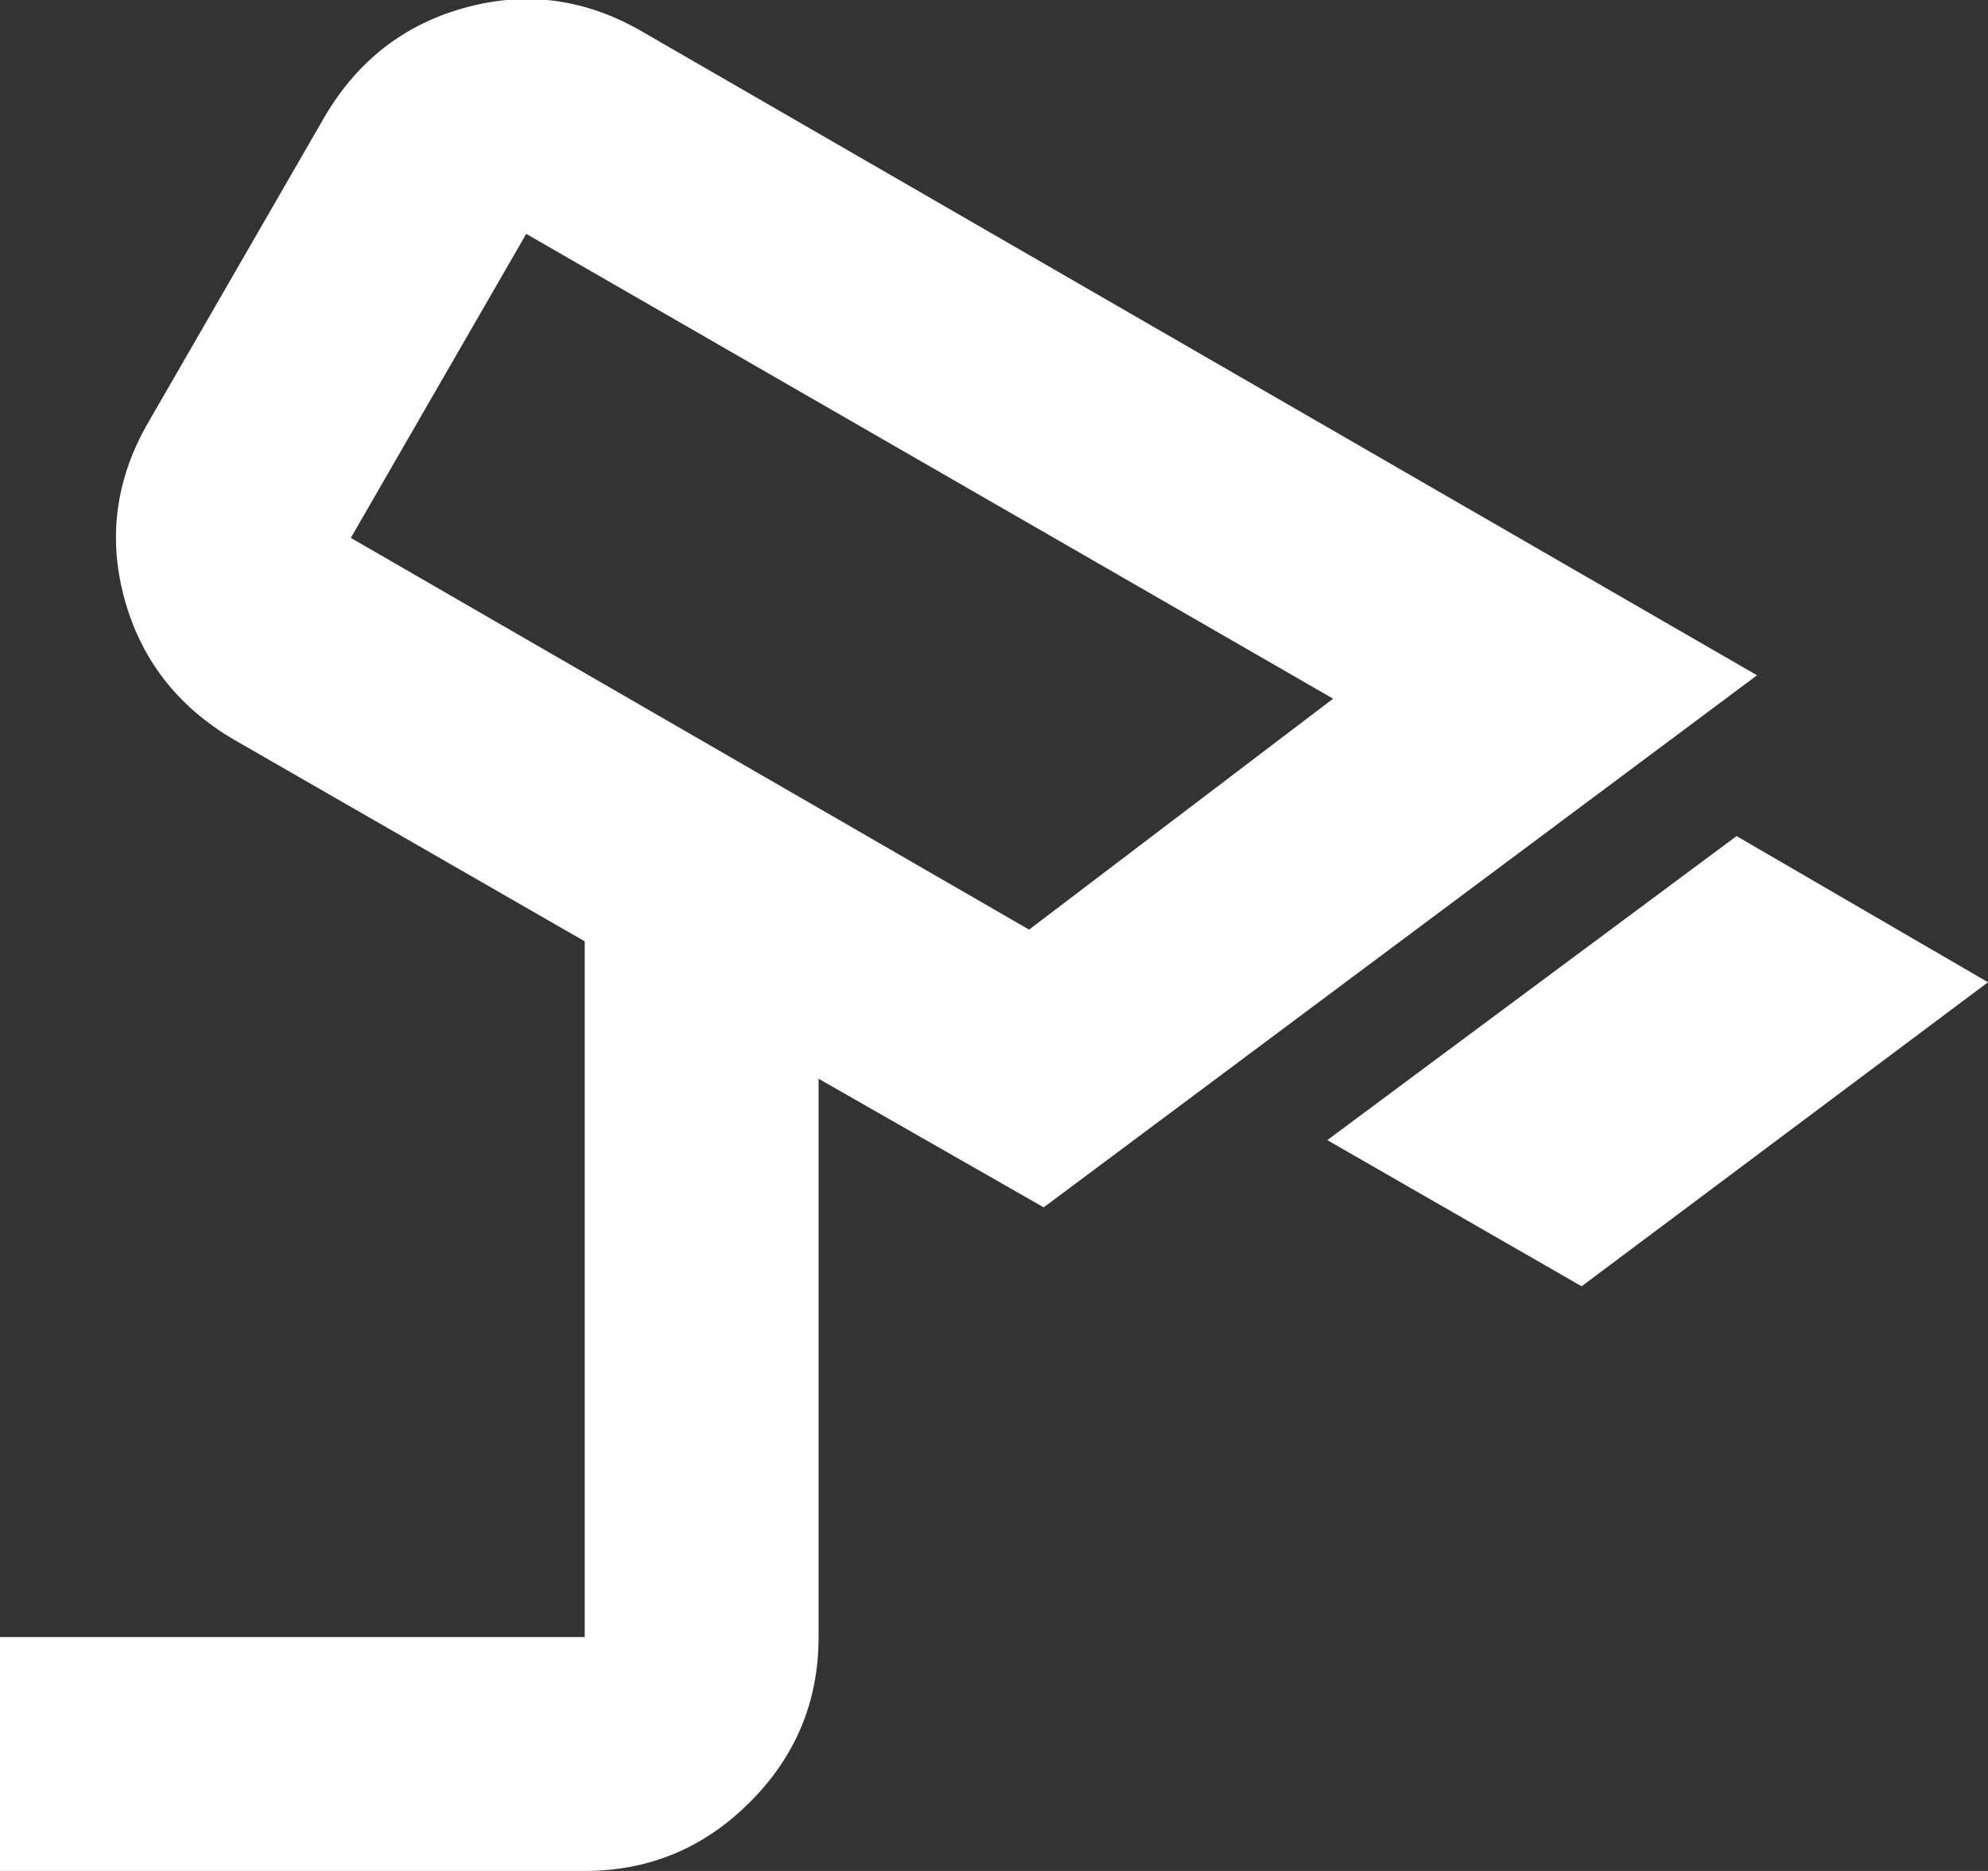 <?xml version="1.0" encoding="UTF-8" standalone="no"?>
<svg
   width="17"
   height="16"
   viewBox="0 0 17 16"
   fill="none"
   version="1.1"
   id="svg1"
   sodipodi:docname="videocamera-1.svg"
   inkscape:version="1.4 (86a8ad7, 2024-10-11)"
   xmlns:inkscape="http://www.inkscape.org/namespaces/inkscape"
   xmlns:sodipodi="http://sodipodi.sourceforge.net/DTD/sodipodi-0.dtd"
   xmlns="http://www.w3.org/2000/svg"
   xmlns:svg="http://www.w3.org/2000/svg">
  <rect x="0" y="0" width="17" height="16" fill="#333333" stroke="none"/>
  <defs
     id="defs1" />
  <sodipodi:namedview
     id="namedview1"
     pagecolor="#ffffff"
     bordercolor="#000000"
     borderopacity="0.25"
     inkscape:showpageshadow="2"
     inkscape:pageopacity="0.0"
     inkscape:pagecheckerboard="0"
     inkscape:deskcolor="#d1d1d1"
     inkscape:zoom="45.9375"
     inkscape:cx="8.4897959"
     inkscape:cy="8"
     inkscape:window-width="1920"
     inkscape:window-height="974"
     inkscape:window-x="-11"
     inkscape:window-y="2134"
     inkscape:window-maximized="1"
     inkscape:current-layer="svg1" />
  <path
     d="M13.525 11L11.35 9.75L14.85 7.15L17 8.4L13.525 11ZM8.8 7.95L11.4 5.975L4.5 2L3 4.6L8.8 7.95ZM0 16V14H5V8.05L2 6.325C1.517 6.042 1.204 5.638 1.062 5.113C0.921 4.588 0.992 4.083 1.275 3.6L2.775 1C3.058 0.517 3.462 0.204 3.987 0.063C4.513 -0.079 5.017 -0.008 5.5 0.275L15.025 5.775L8.925 10.325L7 9.225V14C7 14.55 6.804 15.021 6.412 15.412C6.021 15.804 5.55 16 5 16H0Z"
     fill="white"
     id="path1" />
</svg>
